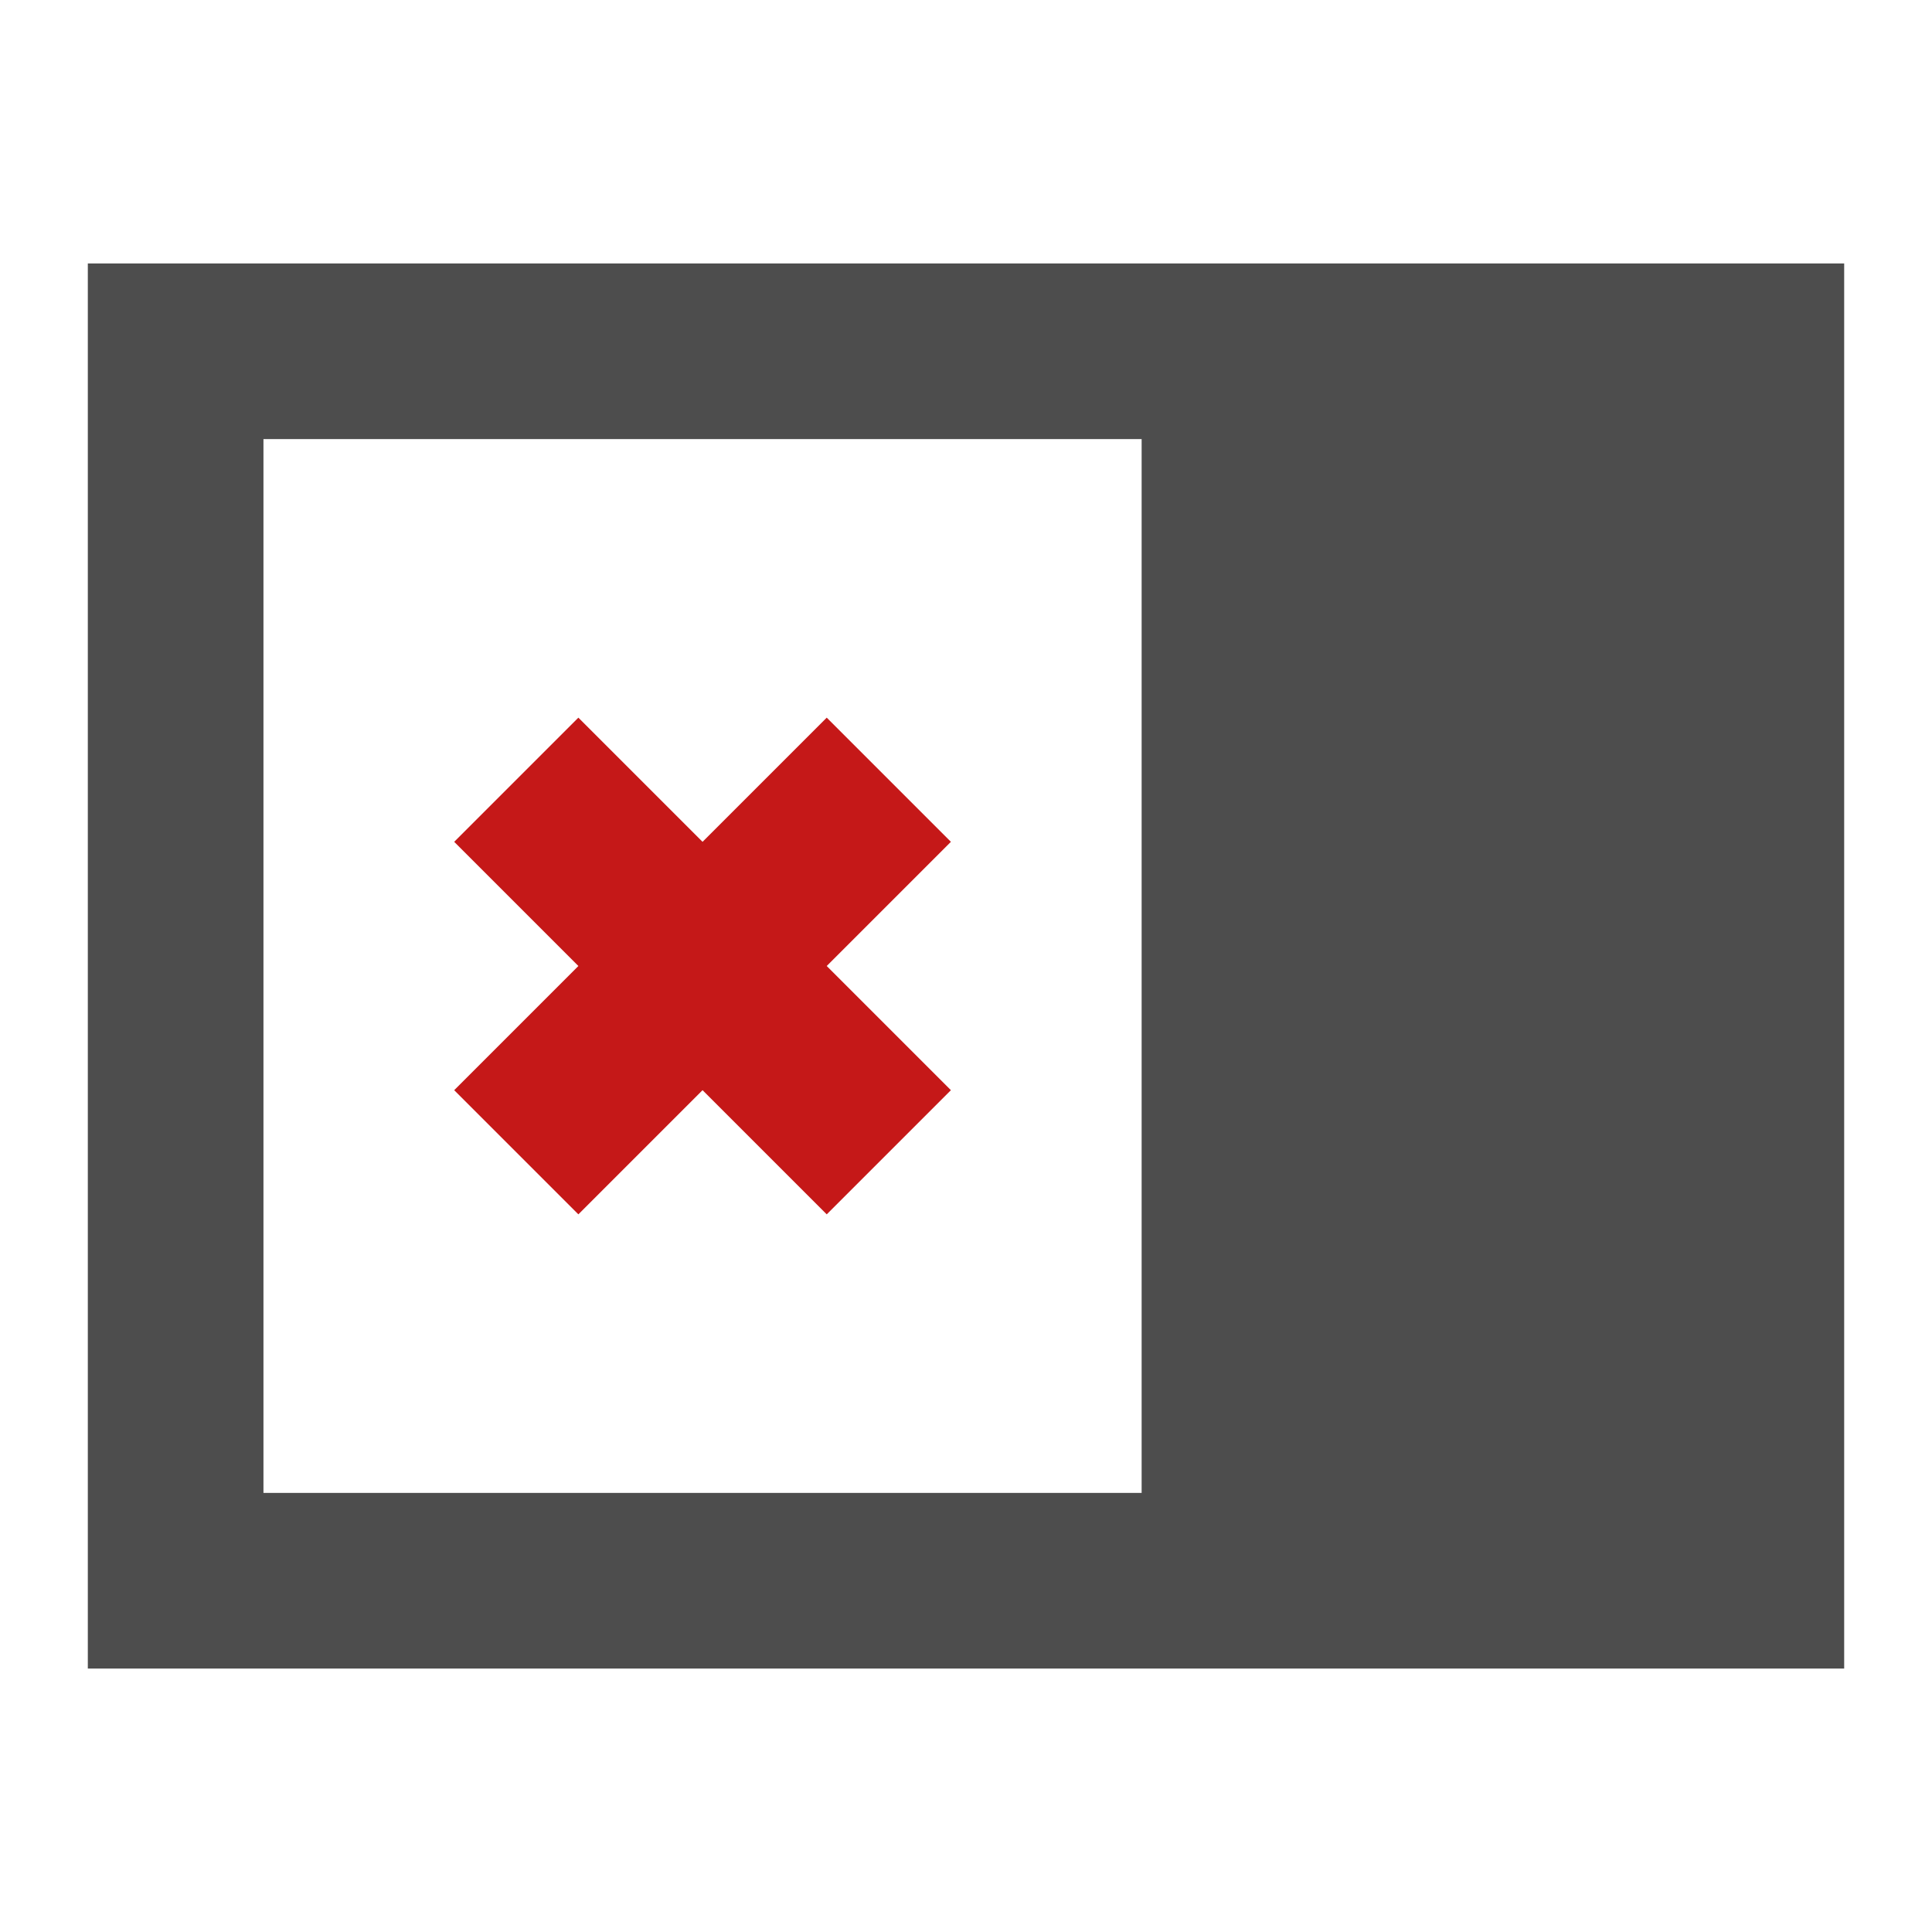 <?xml version="1.0" encoding="UTF-8"?>
<svg id="svg4" version="1.1" viewBox="0 0 22 22" xmlns="http://www.w3.org/2000/svg">
 <path id="rect819" d="m21 3v16h-20v-16h12zm-8 2h-10v12h10z" style="fill:#4d4d4d"/>
 <path id="rect825" d="M 9.414,8.172 8,9.586 6.586,8.172 5.172,9.586 6.586,11 5.172,12.414 6.586,13.828 8,12.414 9.414,13.828 10.828,12.414 9.414,11 10.828,9.586 Z" style="fill:#c51818"/>
</svg>
